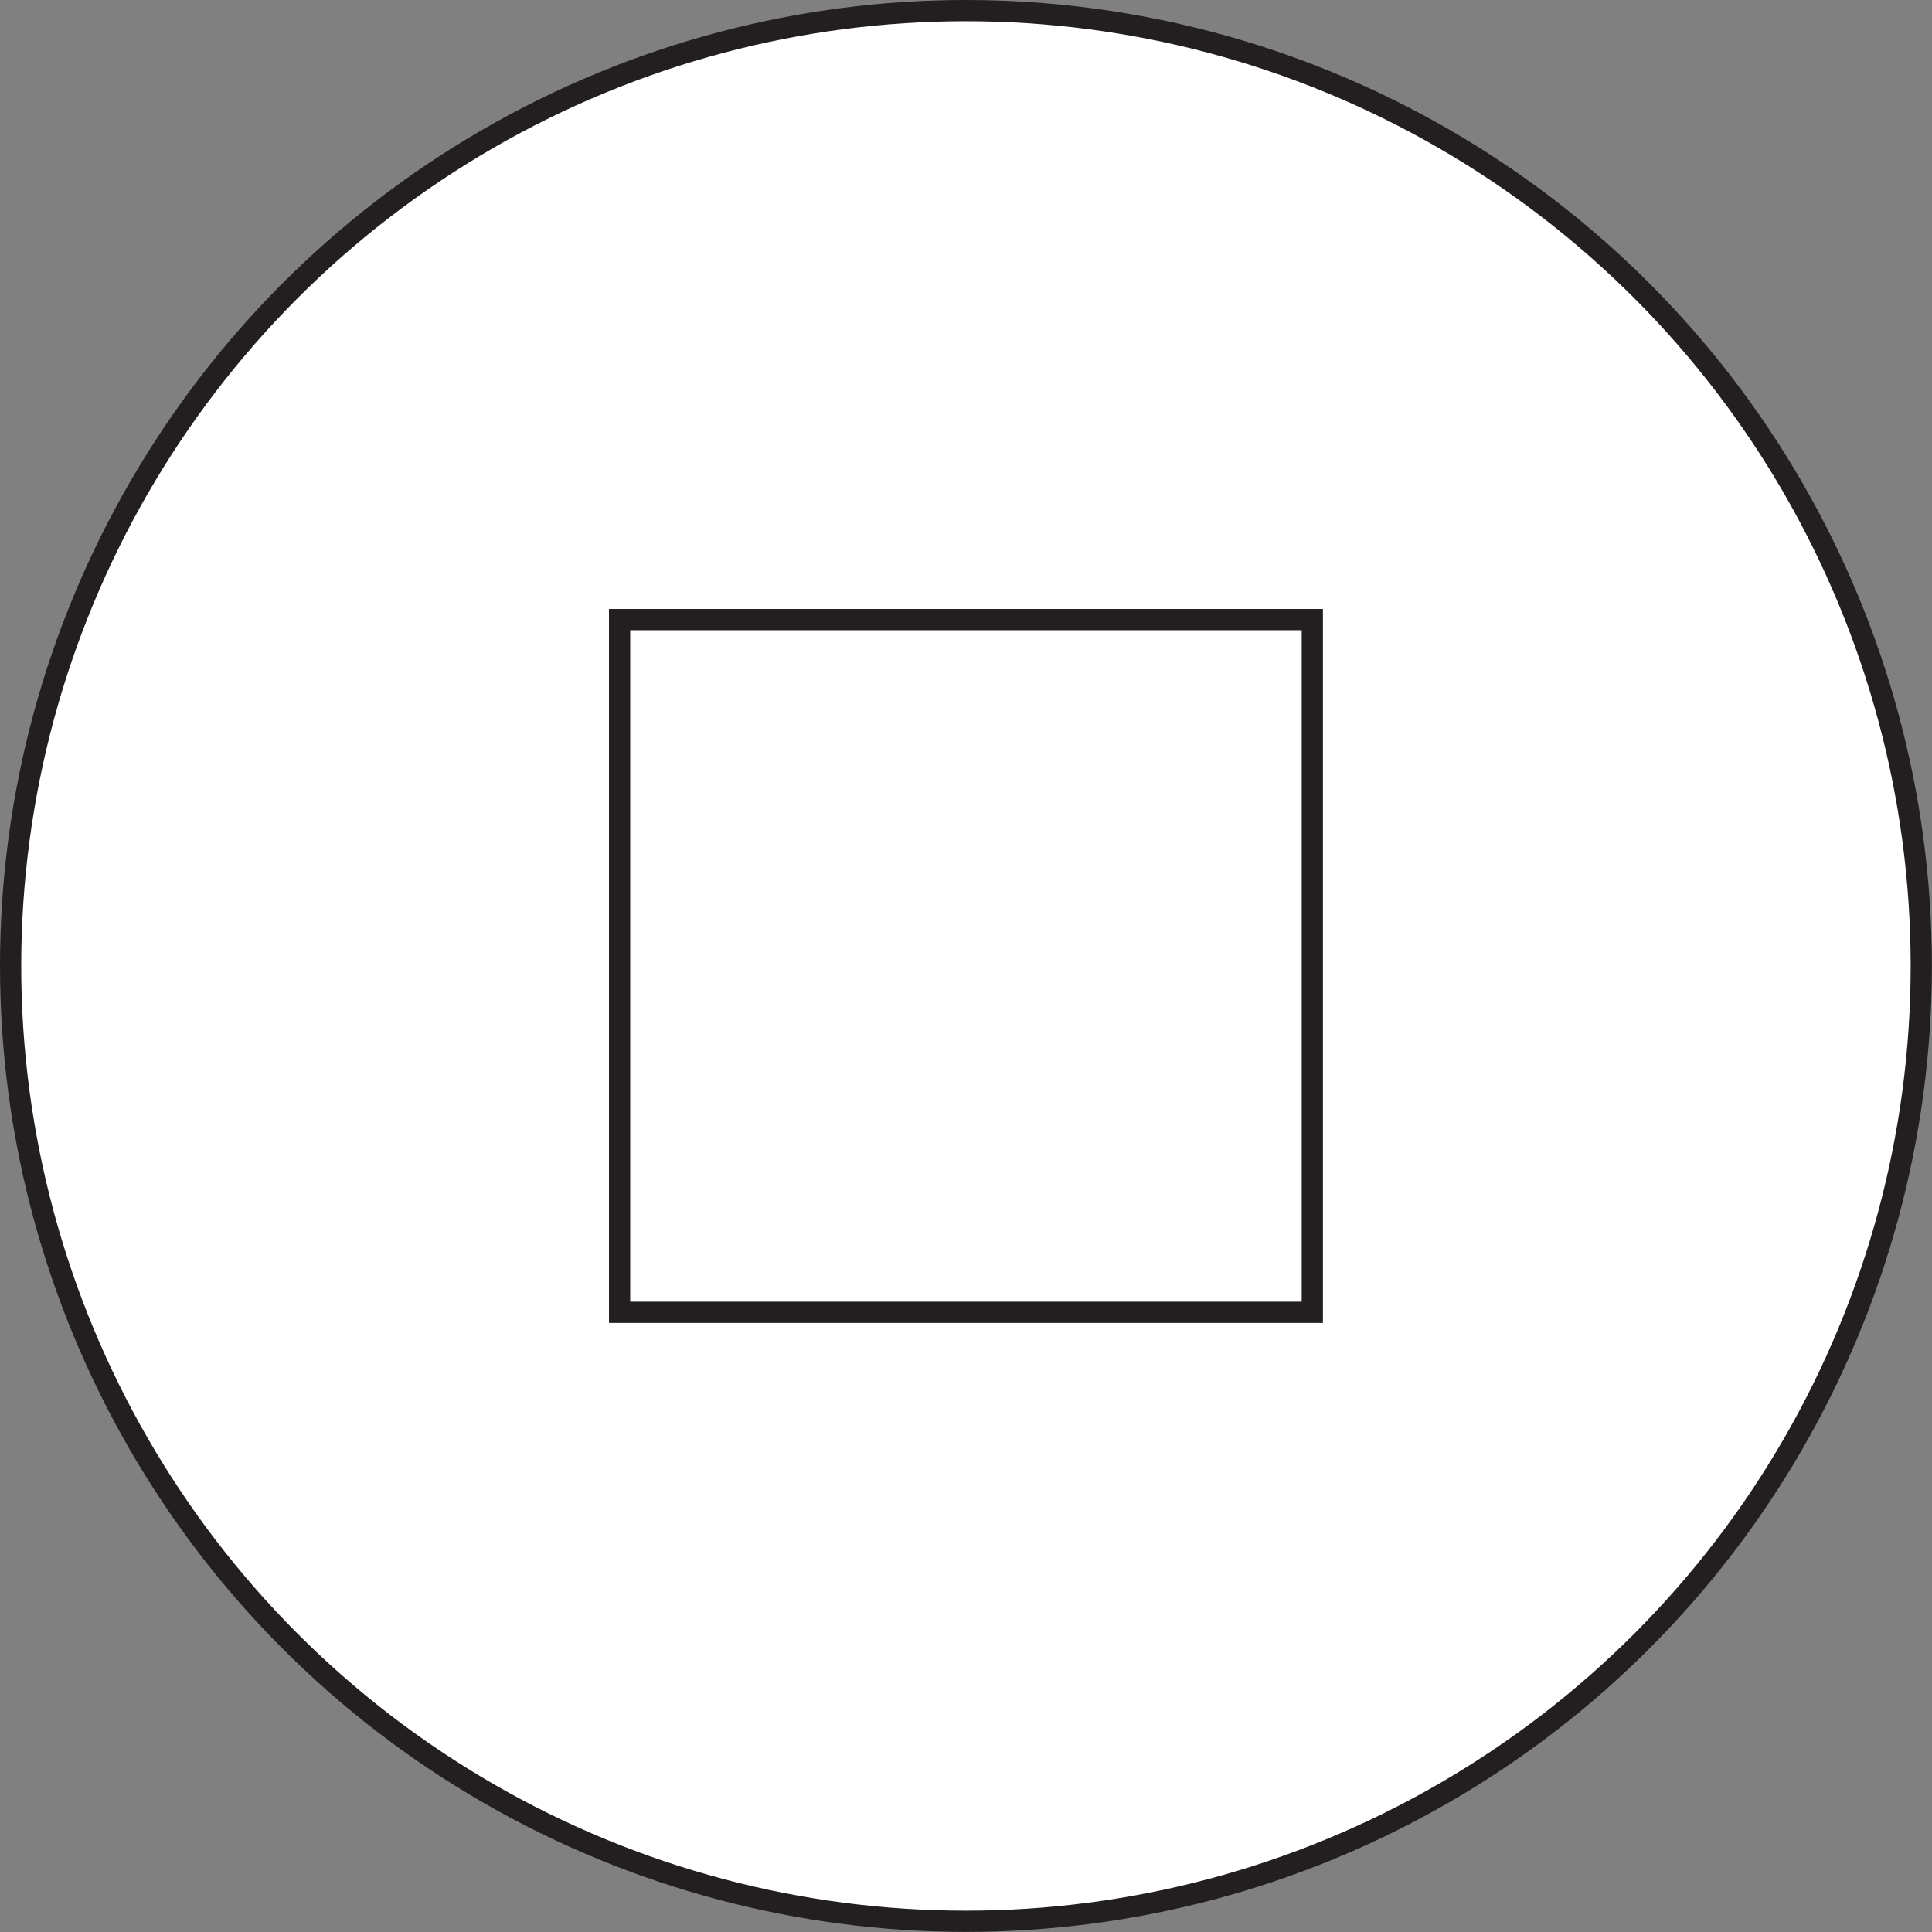 <svg id="Layer_1" data-name="Layer 1" xmlns="http://www.w3.org/2000/svg" viewBox="0 0 182.07 182.07"><rect x="0" y="0" width="182.07" height="182.07" fill="#808080" stroke="none"/><defs><style>.cls-1{fill:#fff;stroke:#231f20;stroke-miterlimit:10;stroke-width:2px;}</style></defs><circle class="cls-1" cx="91.03" cy="91.03" r="90.03"/><rect class="cls-1" x="58.39" y="58.39" width="65.28" height="65.28"/></svg>